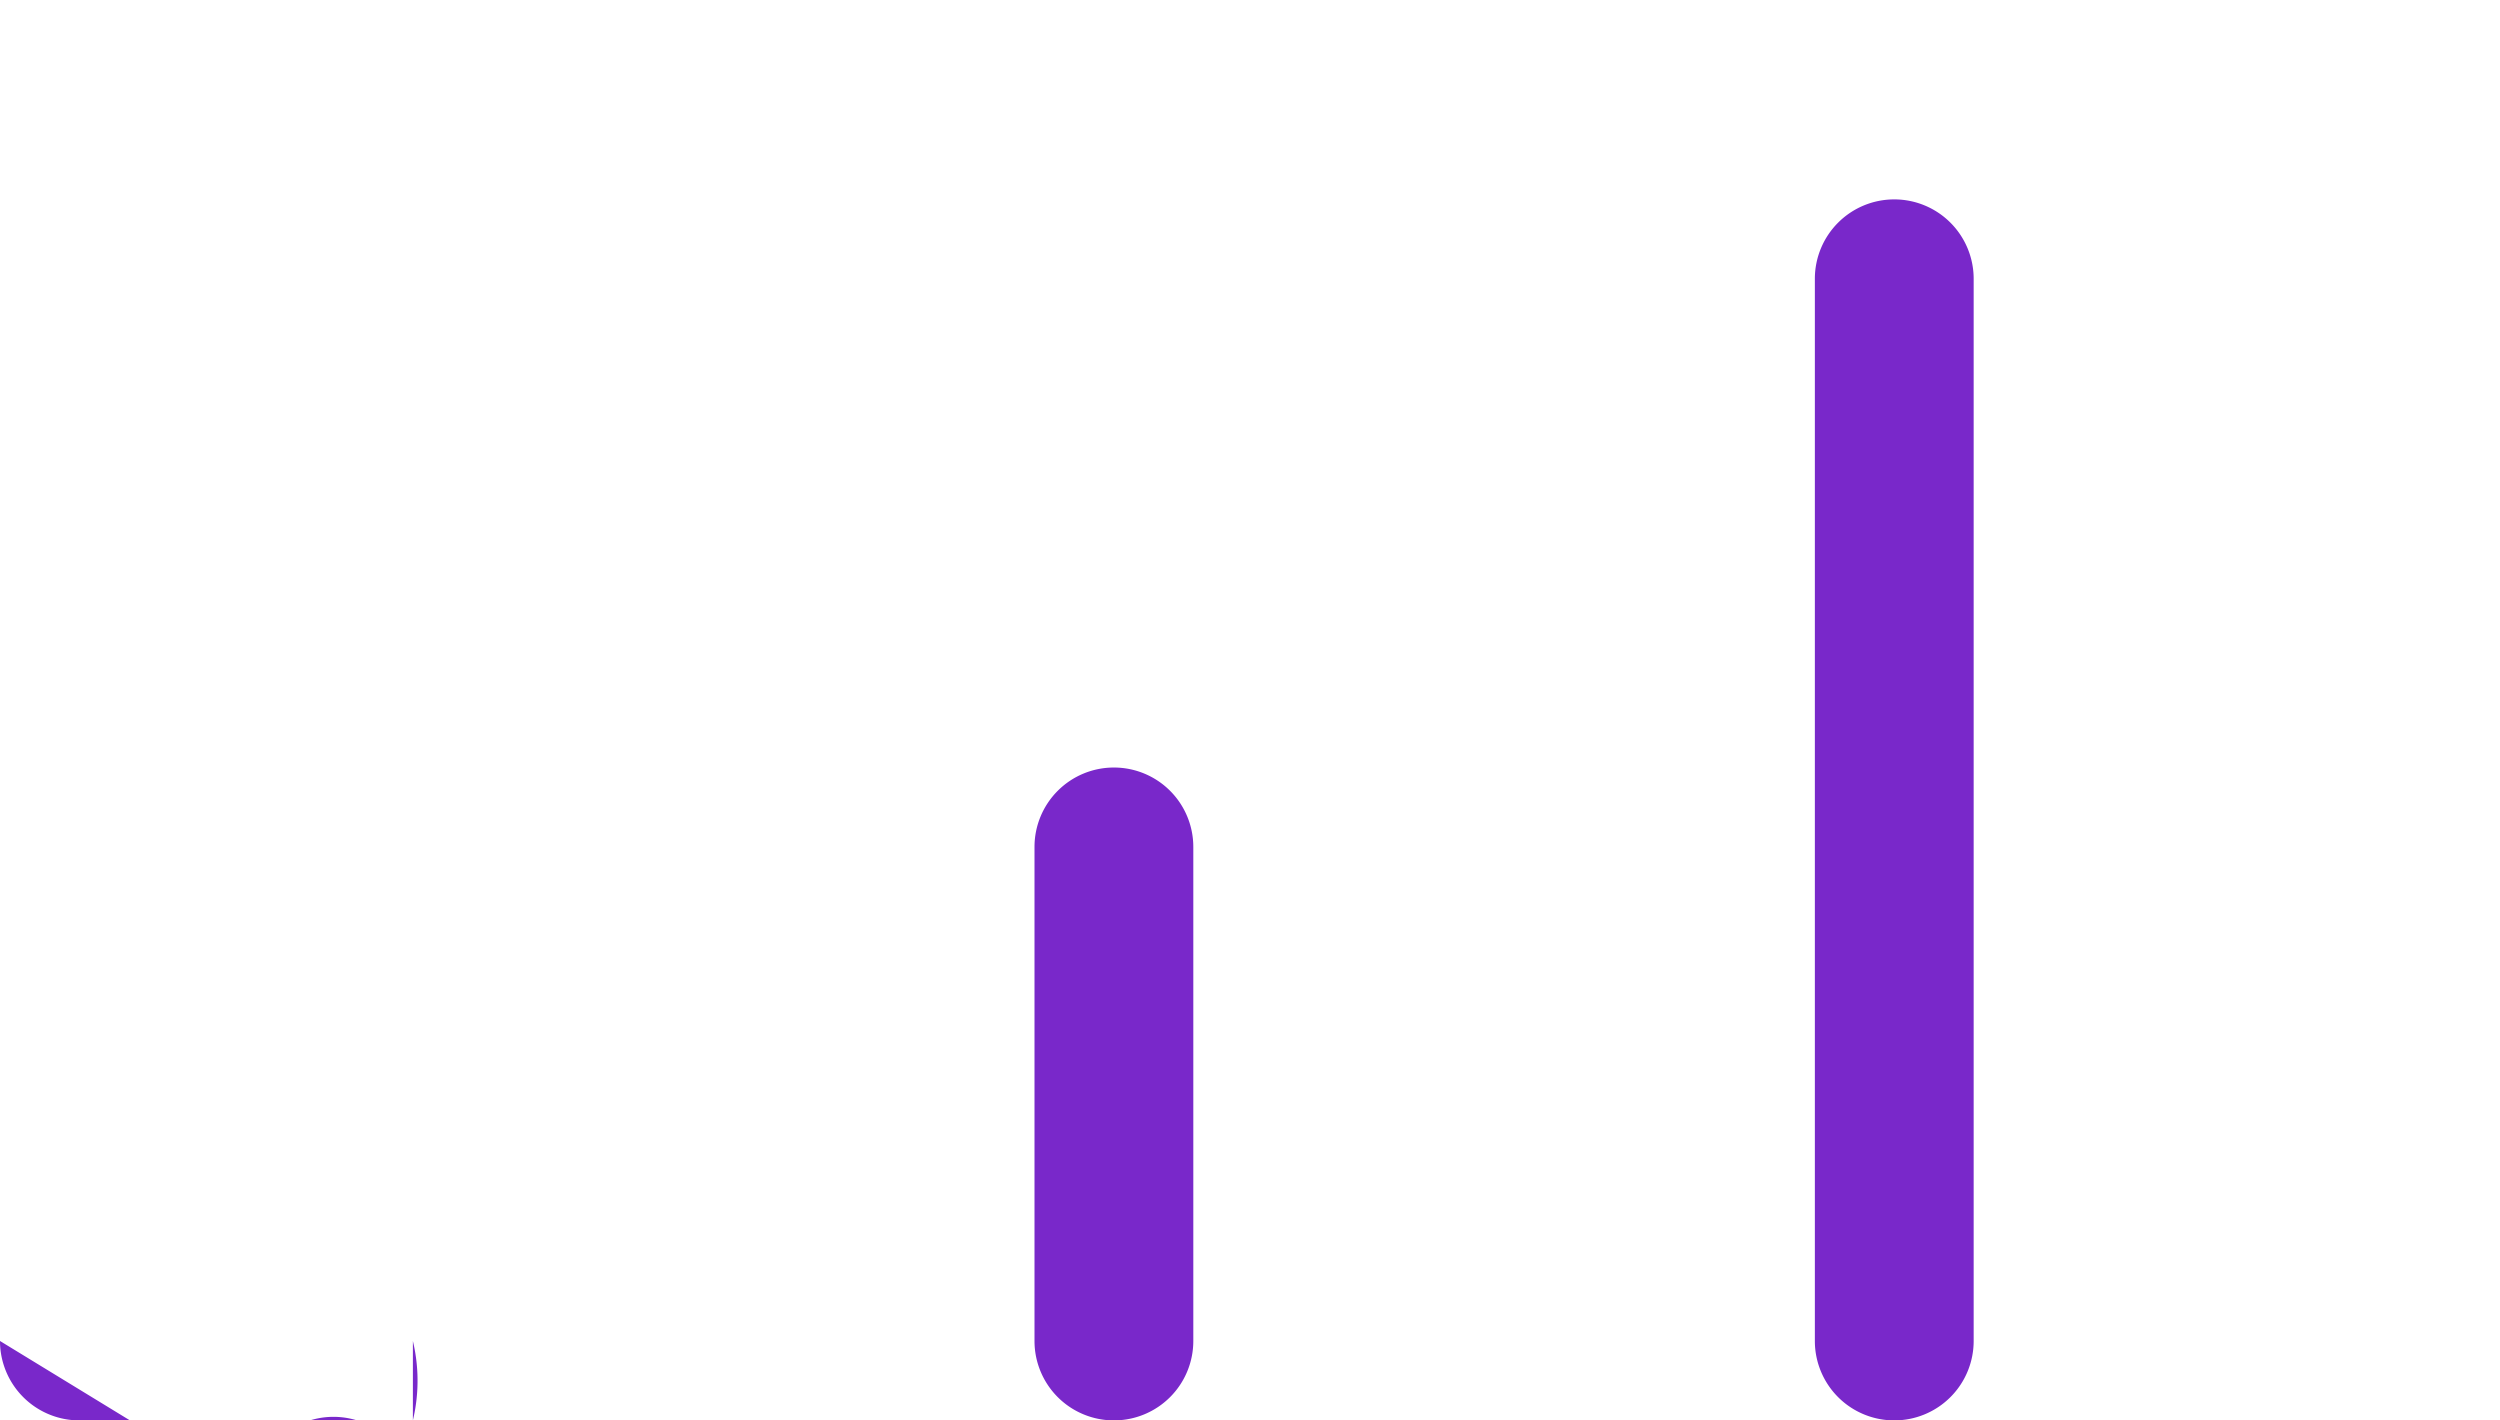 <?xml version="1.0" encoding="UTF-8" standalone="no"?>
<svg
   class="recharts-surface"
   width="78.714"
   height="44.722"
   viewBox="0 0 78.714 44.722"
   version="1.1"
   id="svg47"
   sodipodi:docname="6d465ae84f9e2c0dc02783cf34386dbf.svg"
   xmlns:inkscape="http://www.inkscape.org/namespaces/inkscape"
   xmlns:sodipodi="http://sodipodi.sourceforge.net/DTD/sodipodi-0.dtd"
   xmlns="http://www.w3.org/2000/svg"
   xmlns:svg="http://www.w3.org/2000/svg">
  <sodipodi:namedview
     id="namedview49"
     pagecolor="#ffffff"
     bordercolor="#666666"
     borderopacity="1.0"
     inkscape:pageshadow="2"
     inkscape:pageopacity="0.0"
     inkscape:pagecheckerboard="0" />
  <title
     id="title2" />
  <desc
     id="desc4" />
  <defs
     id="defs9">
    <clipPath
       id="recharts39-clip">
      <rect
         x="5"
         y="5"
         height="46"
         width="86"
         id="rect6" />
    </clipPath>
  </defs>
  <g
     class="recharts-layer recharts-bar"
     id="g45"
     transform="translate(-8,-6.278)">
    <g
       class="recharts-layer recharts-bar-rectangles"
       id="g41">
      <g
         class="recharts-layer"
         id="g39">
        <g
           class="recharts-layer recharts-bar-rectangle"
           id="g13">
          <path
             x="8"
             y="25.444"
             width="5"
             height="25.556"
             radius="5"
             fill="#7928ca"
             class="recharts-rectangle"
             d="m 8,27.944 a 2.5,2.5 0 0 1 2.5,-2.5 v 0 a 2.5,2.5 0 0 1 2.5,2.5 V 48.5 A 2.5,2.5 0 0 1 10.5,51 v 0 A 2.5,2.5 0 0 1 8,48.5 Z"
             id="path11" />
        </g>
        <g
           class="recharts-layer recharts-bar-rectangle"
           id="g17">
          <path
             x="20.286"
             y="15.222"
             width="5"
             height="35.778"
             radius="5"
             fill="#7928ca"
             class="recharts-rectangle"
             d="m 20.286,17.722 a 2.5,2.5 0 0 1 2.5,-2.5 v 0 a 2.5,2.5 0 0 1 2.5,2.5 V 48.5 a 2.5,2.5 0 0 1 -2.5,2.5 v 0 a 2.5,2.5 0 0 1 -2.5,-2.5 z"
             id="path15" />
        </g>
        <g
           class="recharts-layer recharts-bar-rectangle"
           id="g21">
          <path
             x="32.571"
             y="6.278"
             width="5"
             height="44.722"
             radius="5"
             fill="#7928ca"
             class="recharts-rectangle"
             d="m 32.571,8.778 a 2.5,2.5 0 0 1 2.5,-2.5 v 0 a 2.5,2.5 0 0 1 2.5,2.5 V 48.5 a 2.5,2.5 0 0 1 -2.5,2.5 v 0 a 2.5,2.5 0 0 1 -2.5,-2.5 z"
             id="path19" />
        </g>
        <g
           class="recharts-layer recharts-bar-rectangle"
           id="g25">
          <path
             x="44.857"
             y="15.478"
             width="5"
             height="35.522"
             radius="5"
             fill="#7928ca"
             class="recharts-rectangle"
             d="m 44.857,17.978 a 2.5,2.5 0 0 1 2.5,-2.5 v 0 a 2.5,2.5 0 0 1 2.5,2.5 V 48.5 a 2.5,2.5 0 0 1 -2.5,2.5 v 0 a 2.5,2.5 0 0 1 -2.5,-2.5 z"
             id="path23" />
        </g>
        <g
           class="recharts-layer recharts-bar-rectangle"
           id="g29">
          <path
             x="57.143"
             y="26.85"
             width="5"
             height="24.15"
             radius="5"
             fill="#7928ca"
             class="recharts-rectangle"
             d="m 57.143,29.35 a 2.5,2.5 0 0 1 2.5,-2.5 v 0 a 2.5,2.5 0 0 1 2.5,2.5 V 48.5 a 2.5,2.5 0 0 1 -2.5,2.5 v 0 a 2.5,2.5 0 0 1 -2.5,-2.5 z"
             id="path27" />
        </g>
        <g
           class="recharts-layer recharts-bar-rectangle"
           id="g33">
          <path
             x="69.429"
             y="20.461"
             width="5"
             height="30.539"
             radius="5"
             fill="#7928ca"
             class="recharts-rectangle"
             d="m 69.429,22.961 a 2.5,2.5 0 0 1 2.5,-2.5 v 0 a 2.5,2.5 0 0 1 2.5,2.5 V 48.5 a 2.5,2.5 0 0 1 -2.5,2.5 v 0 a 2.5,2.5 0 0 1 -2.5,-2.5 z"
             id="path31" />
        </g>
        <g
           class="recharts-layer recharts-bar-rectangle"
           id="g37">
          <path
             x="81.714"
             y="6.406"
             width="5"
             height="44.594"
             radius="5"
             fill="#7928ca"
             class="recharts-rectangle"
             d="m 81.714,8.906 a 2.5,2.5 0 0 1 2.5,-2.5 v 0 a 2.5,2.5 0 0 1 2.5,2.5 V 48.5 a 2.5,2.5 0 0 1 -2.5,2.5 v 0 a 2.5,2.5 0 0 1 -2.5,-2.5 z"
             id="path35" />
        </g>
      </g>
    </g>
    <g
       class="recharts-layer"
       id="g43" />
  </g>
</svg>

